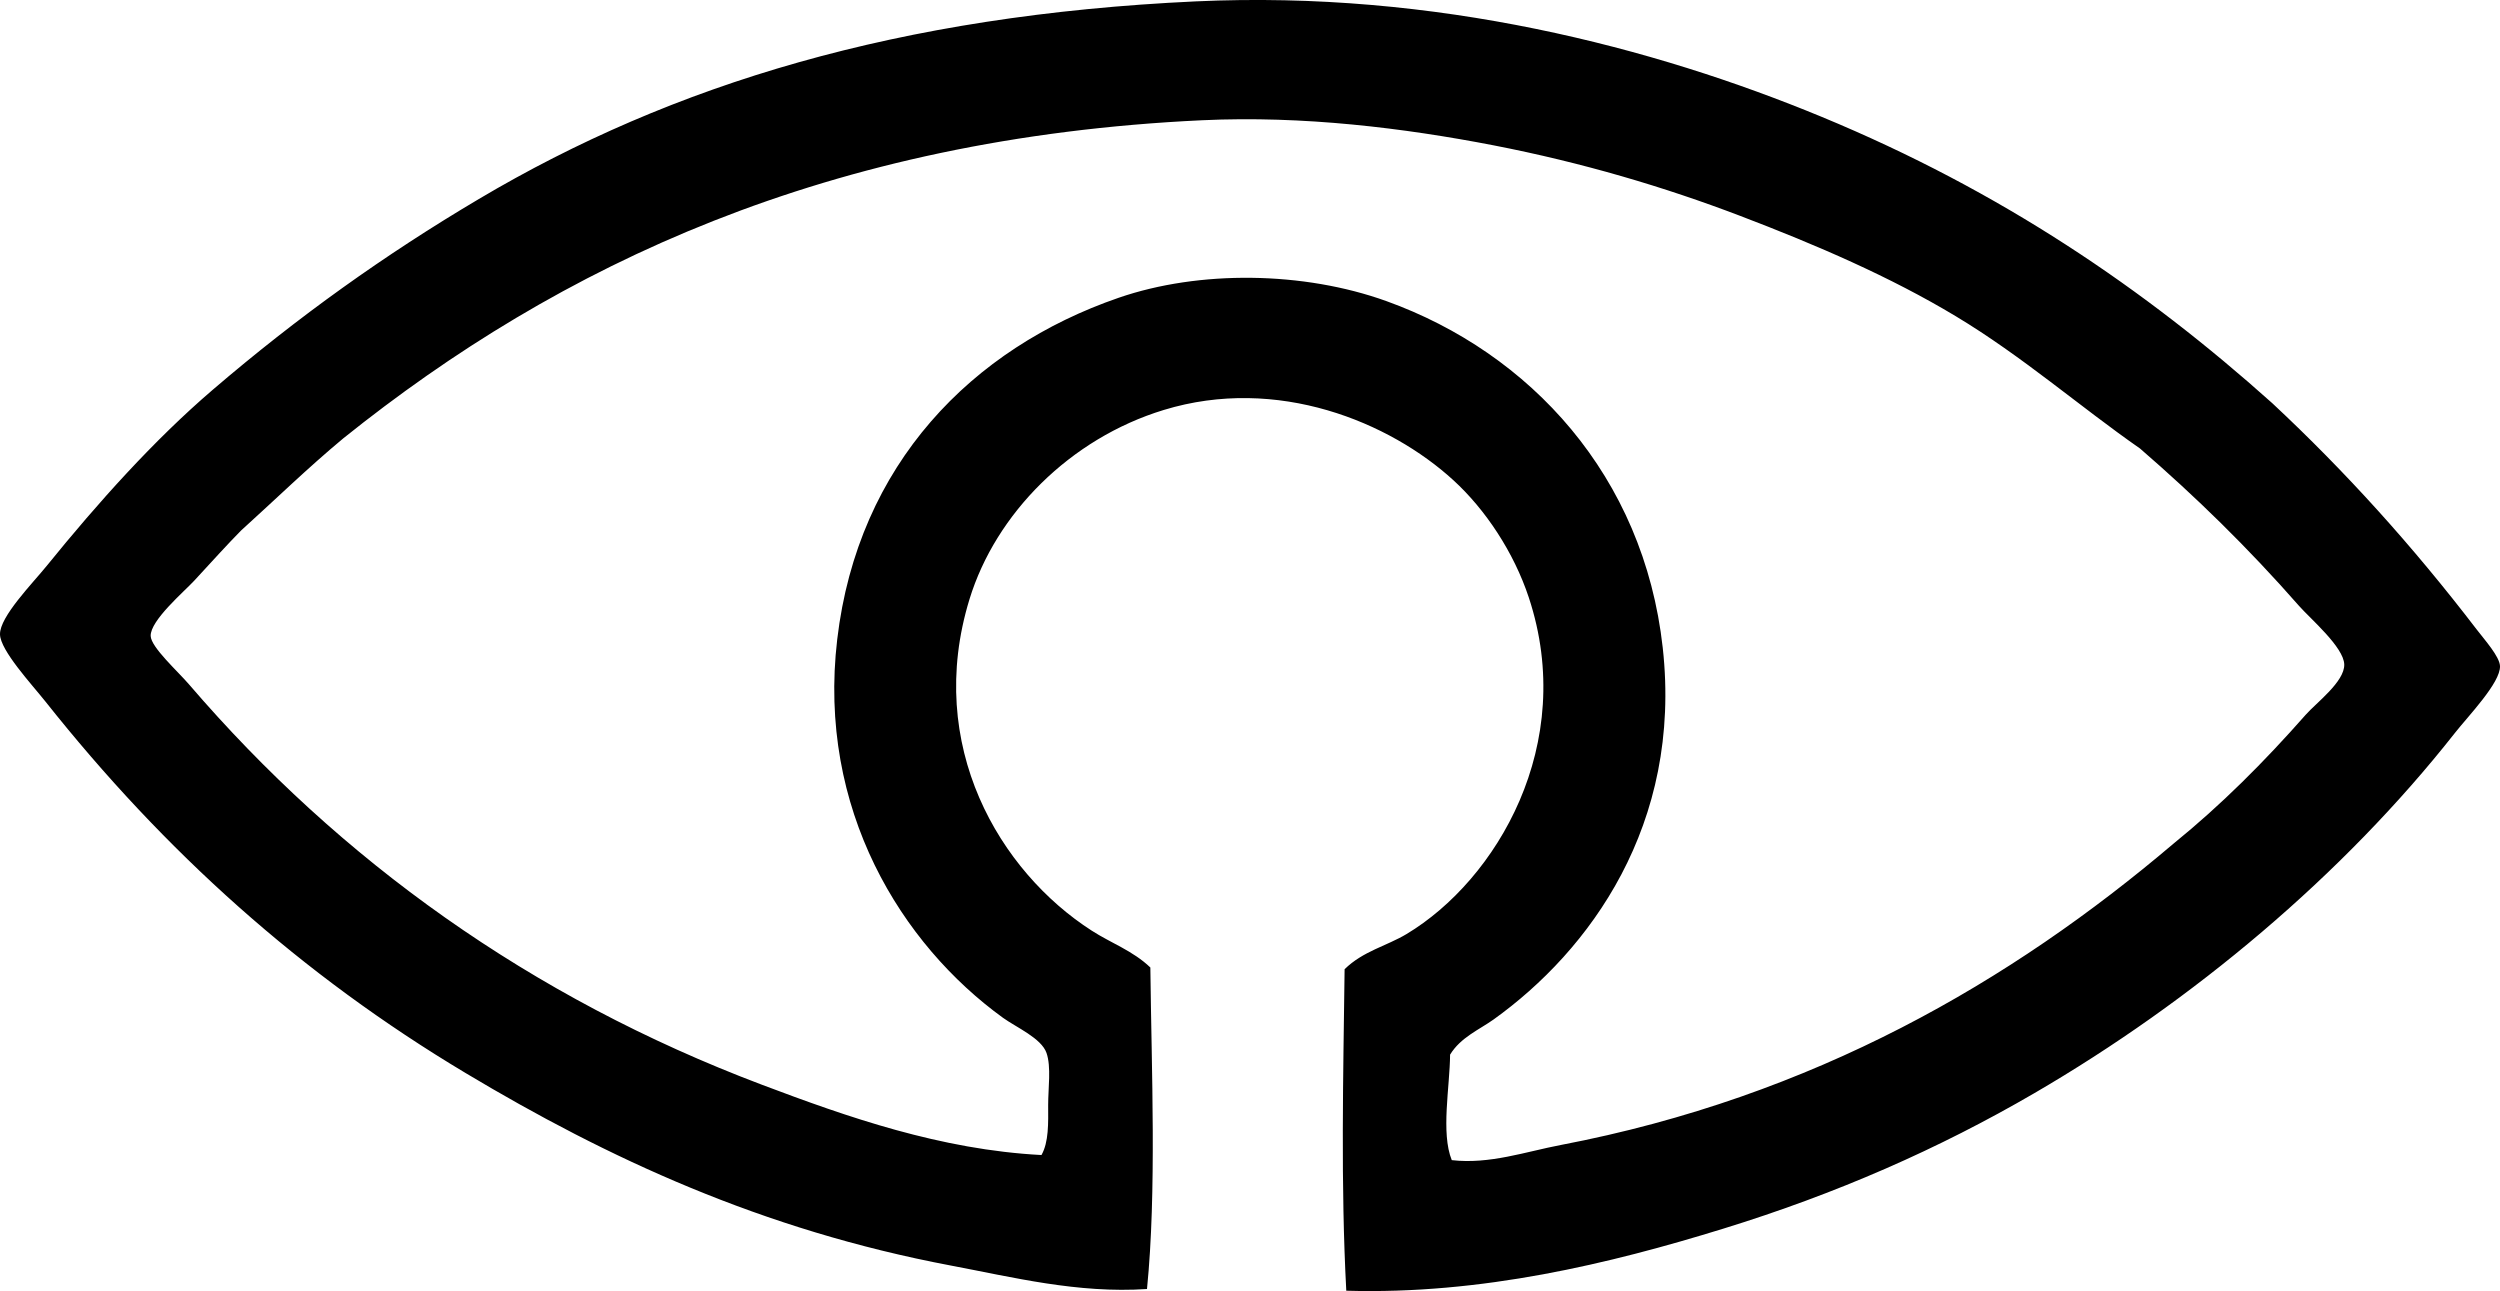 <?xml version="1.0" encoding="iso-8859-1"?>
<!-- Generator: Adobe Illustrator 19.2.0, SVG Export Plug-In . SVG Version: 6.00 Build 0)  -->
<svg version="1.1" xmlns="http://www.w3.org/2000/svg" xmlns:xlink="http://www.w3.org/1999/xlink" x="0px" y="0px"
	 viewBox="0 0 75.909 39.202" style="enable-background:new 0 0 75.909 39.202;" xml:space="preserve">
<g id="Sigtay_x5F_BE">
	<path style="fill-rule:evenodd;clip-rule:evenodd;" d="M40.878,39.191c-0.171-3.203-0.092-6.516-0.051-9.762
		c0.557-0.549,1.281-0.707,1.881-1.068c2.731-1.639,5.186-5.762,3.712-10.219c-0.457-1.379-1.32-2.674-2.288-3.559
		c-1.933-1.77-5.346-3.189-8.796-2.135c-2.847,0.869-5.103,3.152-5.898,5.744c-1.367,4.453,0.923,8.275,3.711,10.066
		c0.584,0.377,1.251,0.611,1.78,1.119c0.035,3.123,0.193,6.801-0.102,9.762c-2.102,0.141-4.09-0.361-5.948-0.711
		c-5.748-1.086-10.427-3.264-14.744-5.848c-4.986-2.984-9.124-6.703-12.762-11.287C0.961,20.775,0.009,19.75,0,19.261
		c-0.01-0.537,0.99-1.549,1.424-2.086c1.548-1.91,3.246-3.807,5.033-5.338c2.594-2.223,5.226-4.102,8.084-5.795
		c5.893-3.494,12.767-5.58,21.761-6c7.3-0.34,13.918,1.398,19.016,3.508c5.435,2.25,9.802,5.221,13.677,8.693
		c2.216,2.068,4.256,4.324,6.202,6.865c0.247,0.322,0.701,0.828,0.712,1.117c0.018,0.506-0.967,1.517-1.373,2.035
		c-3.405,4.326-7.964,8.137-12.761,10.93c-2.907,1.693-6.012,3.057-9.457,4.119C48.878,38.371,44.983,39.312,40.878,39.191z
		 M47.386,34.767c7.692-1.469,13.7-4.98,18.608-9.15c1.447-1.174,2.747-2.475,4.017-3.916c0.316-0.359,1.183-1.002,1.169-1.525
		c-0.013-0.527-1.032-1.391-1.373-1.779c-1.553-1.771-3.146-3.322-4.829-4.779c-1.831-1.275-3.566-2.797-5.593-4.016
		C57.4,8.408,55.169,7.443,52.826,6.55c-2.285-0.871-4.771-1.611-7.475-2.137c-2.713-0.525-5.776-0.906-8.847-0.762
		c-11.354,0.533-19.522,4.395-26.082,9.66c-1.074,0.893-2.069,1.863-3.102,2.797c-0.403,0.408-0.886,0.941-1.424,1.525
		c-0.301,0.326-1.337,1.207-1.321,1.678c0.012,0.344,0.826,1.074,1.169,1.475c4.57,5.322,10.355,9.494,17.389,12.15
		c2.604,0.984,5.433,1.975,8.49,2.135c0.223-0.395,0.206-0.967,0.203-1.525c-0.001-0.496,0.097-1.15-0.05-1.574
		c-0.156-0.449-0.913-0.774-1.322-1.068c-3.071-2.223-5.642-6.32-5.033-11.49c0.627-5.332,4.107-8.842,8.541-10.371
		c2.455-0.848,5.623-0.805,8.135,0.1c4.362,1.572,7.812,5.307,8.39,10.525c0.595,5.383-2.231,9.205-5.136,11.287
		c-0.438,0.312-1.001,0.543-1.321,1.068c-0.007,0.978-0.284,2.375,0.051,3.203C45.226,35.359,46.33,34.968,47.386,34.767z"/>
</g>
<g id="Layer_1">
</g>
</svg>
